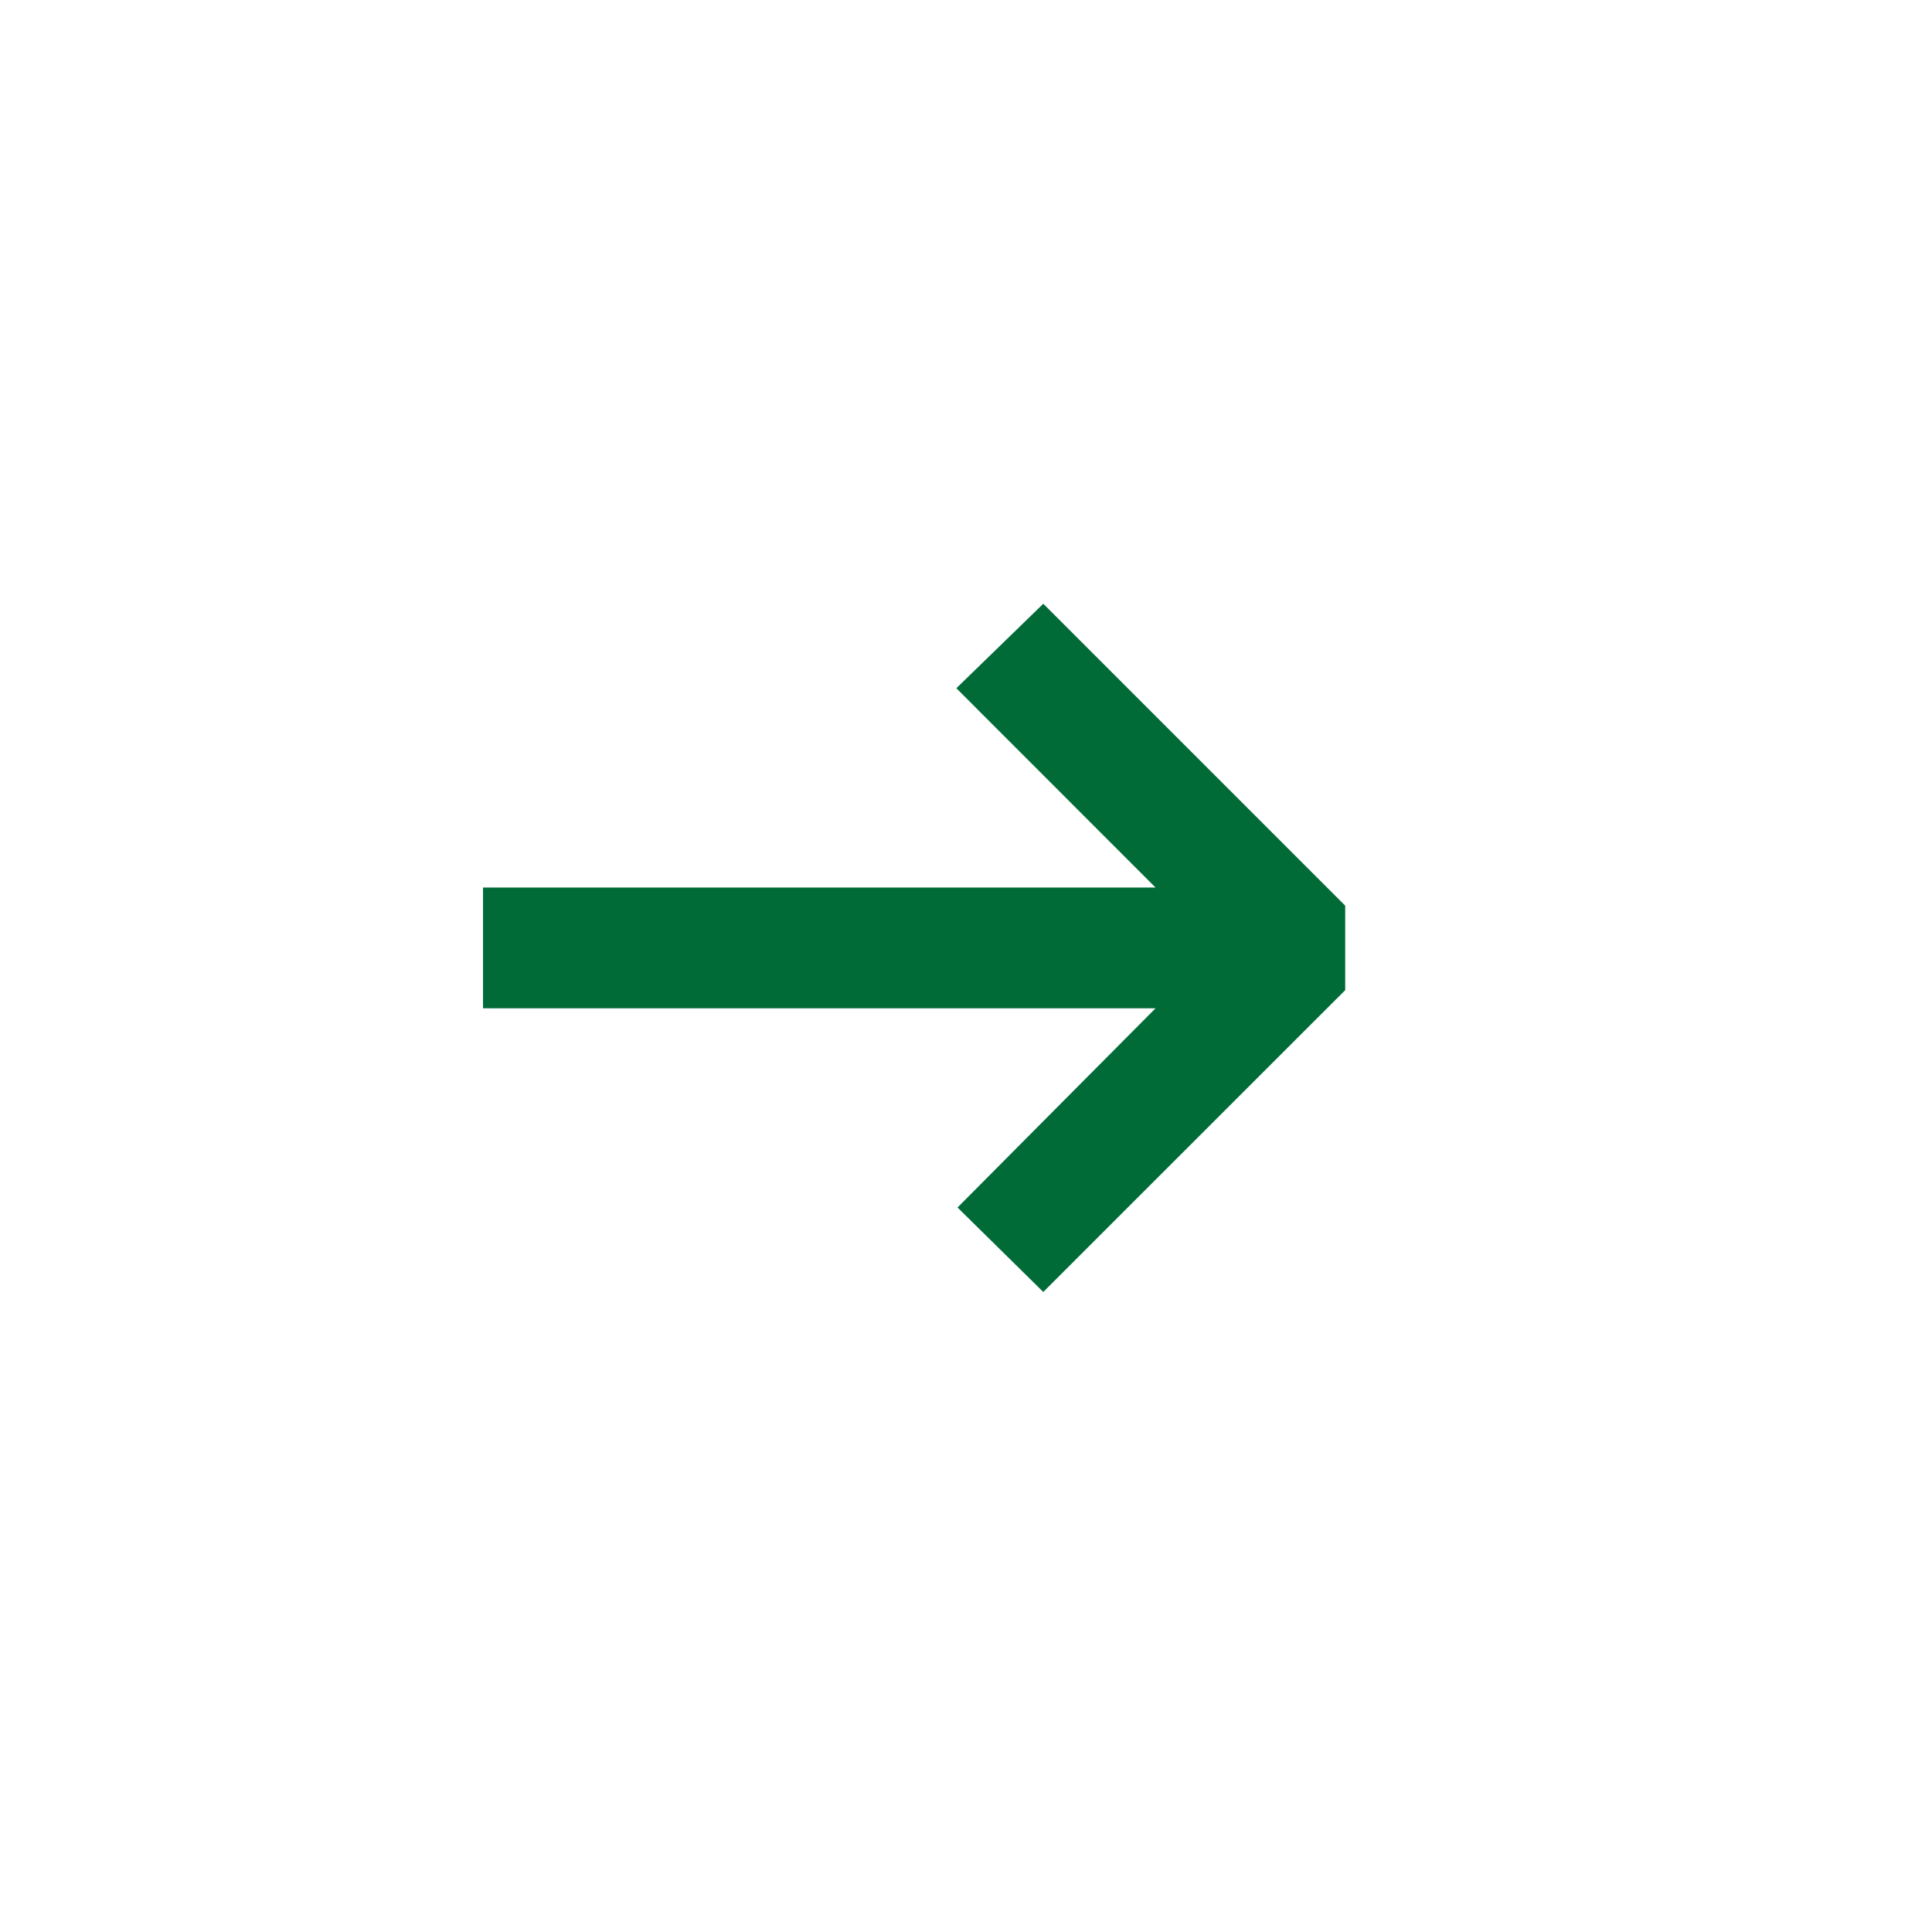 <svg width="18" height="18" viewBox="0 0 18 18" fill="none" xmlns="http://www.w3.org/2000/svg">
<g id="codicon:arrow-small-right">
<g id="Group">
<path id="Vector" d="M9.72 5.625L12.533 8.438V9.225L9.72 12.037L8.921 11.25L10.766 9.394H4.5V8.269H10.766L8.91 6.412L9.72 5.625Z" fill="#016B38"/>
</g>
</g>
</svg>
